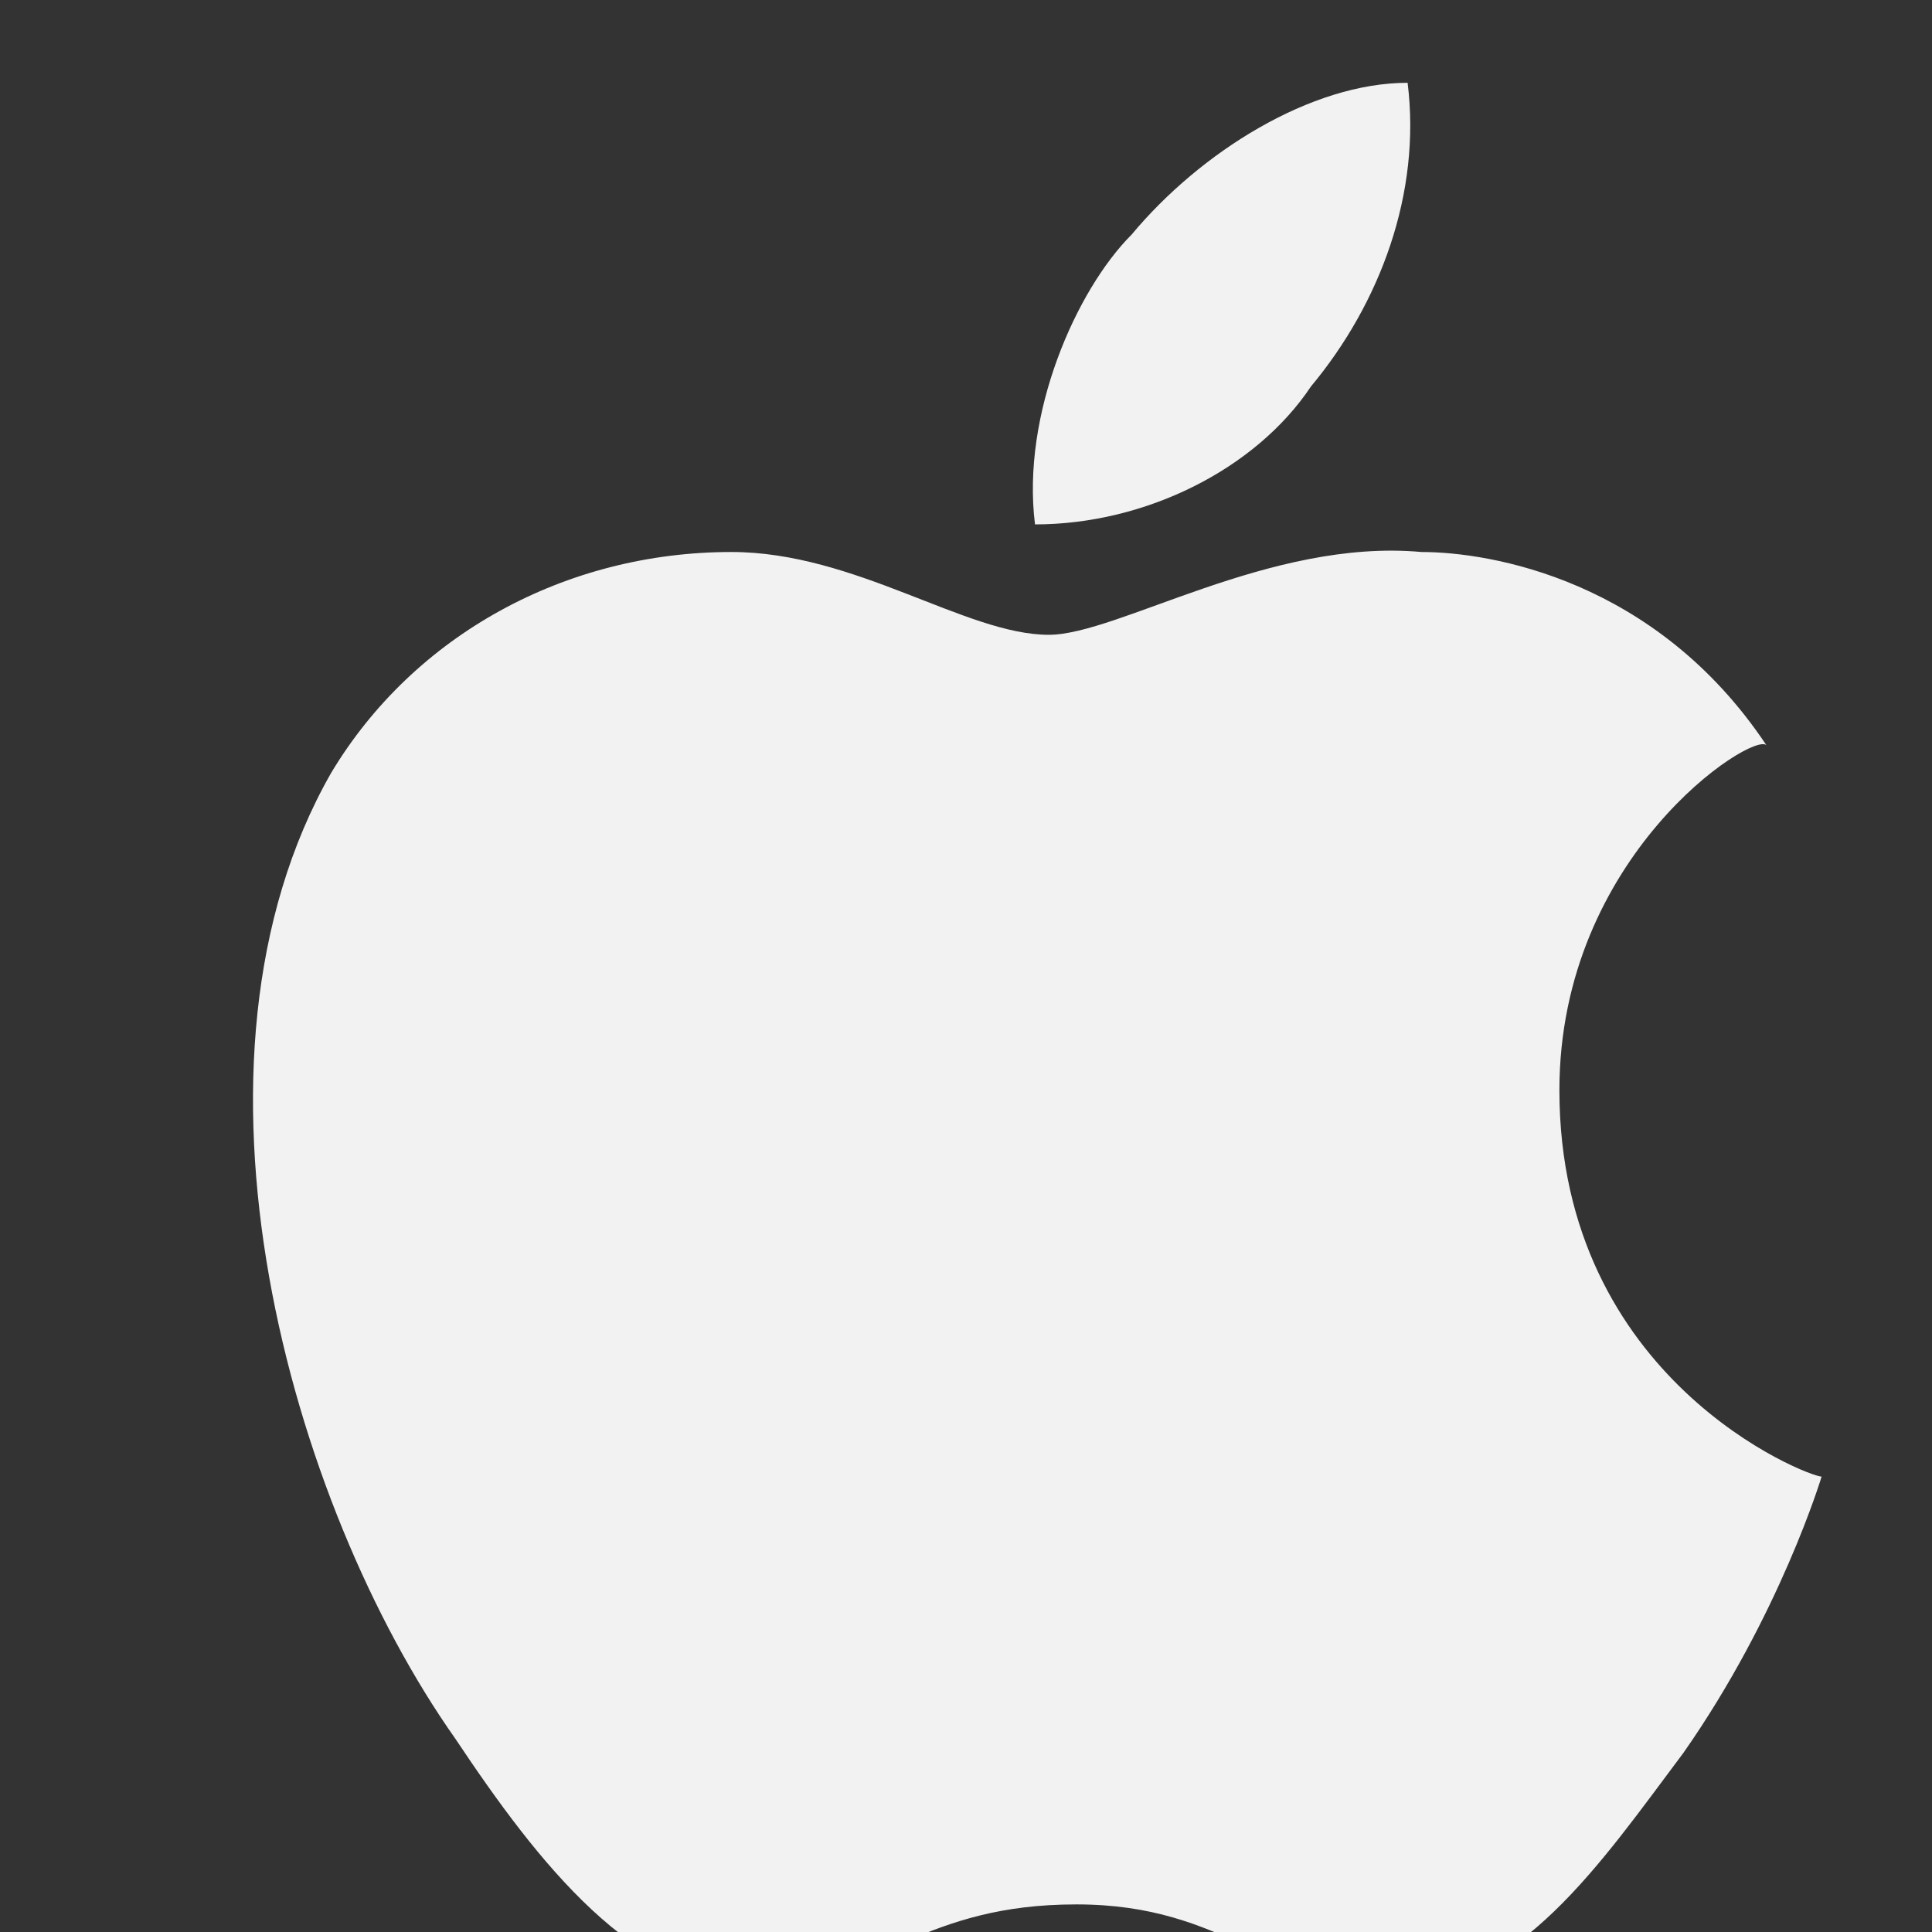 <!-- Generator: Adobe Illustrator 26.0.3, SVG Export Plug-In . SVG Version: 6.00 Build 0)  -->
<svg width="14" height="14" viewBox="0 0 14 14" fill="#f2f2f2" xmlns="http://www.w3.org/2000/svg">
	<rect x="0" y="0" width="14" height="14" fill="#333333" stroke="none"/>
	<path d="M11.3,7.9c0,2.1,1.8,2.8,1.9,2.8c0,0-0.3,1-1,2c-0.6,0.8-1.2,1.7-2.1,1.7c-0.9,0-1.2-0.6-2.3-0.6
		c-1.1,0-1.4,0.5-2.3,0.6c-0.9,0-1.6-0.9-2.2-1.8c-1.2-1.7-2.1-4.9-0.9-7C3,4.6,4.1,4,5.3,4c0.9,0,1.7,0.6,2.3,0.6
		c0.5,0,1.6-0.7,2.7-0.6c0.5,0,1.7,0.2,2.5,1.4C12.7,5.3,11.3,6.2,11.3,7.9 M9.5,2.8c0.5-0.6,0.8-1.4,0.7-2.2c-0.7,0-1.5,0.5-2,1.1
		C7.8,2.1,7.4,3,7.5,3.8C8.3,3.8,9.1,3.4,9.5,2.8" fill="#f2f2f2" fill-rule="evenodd" clip-rule="evenodd" />
</svg>
